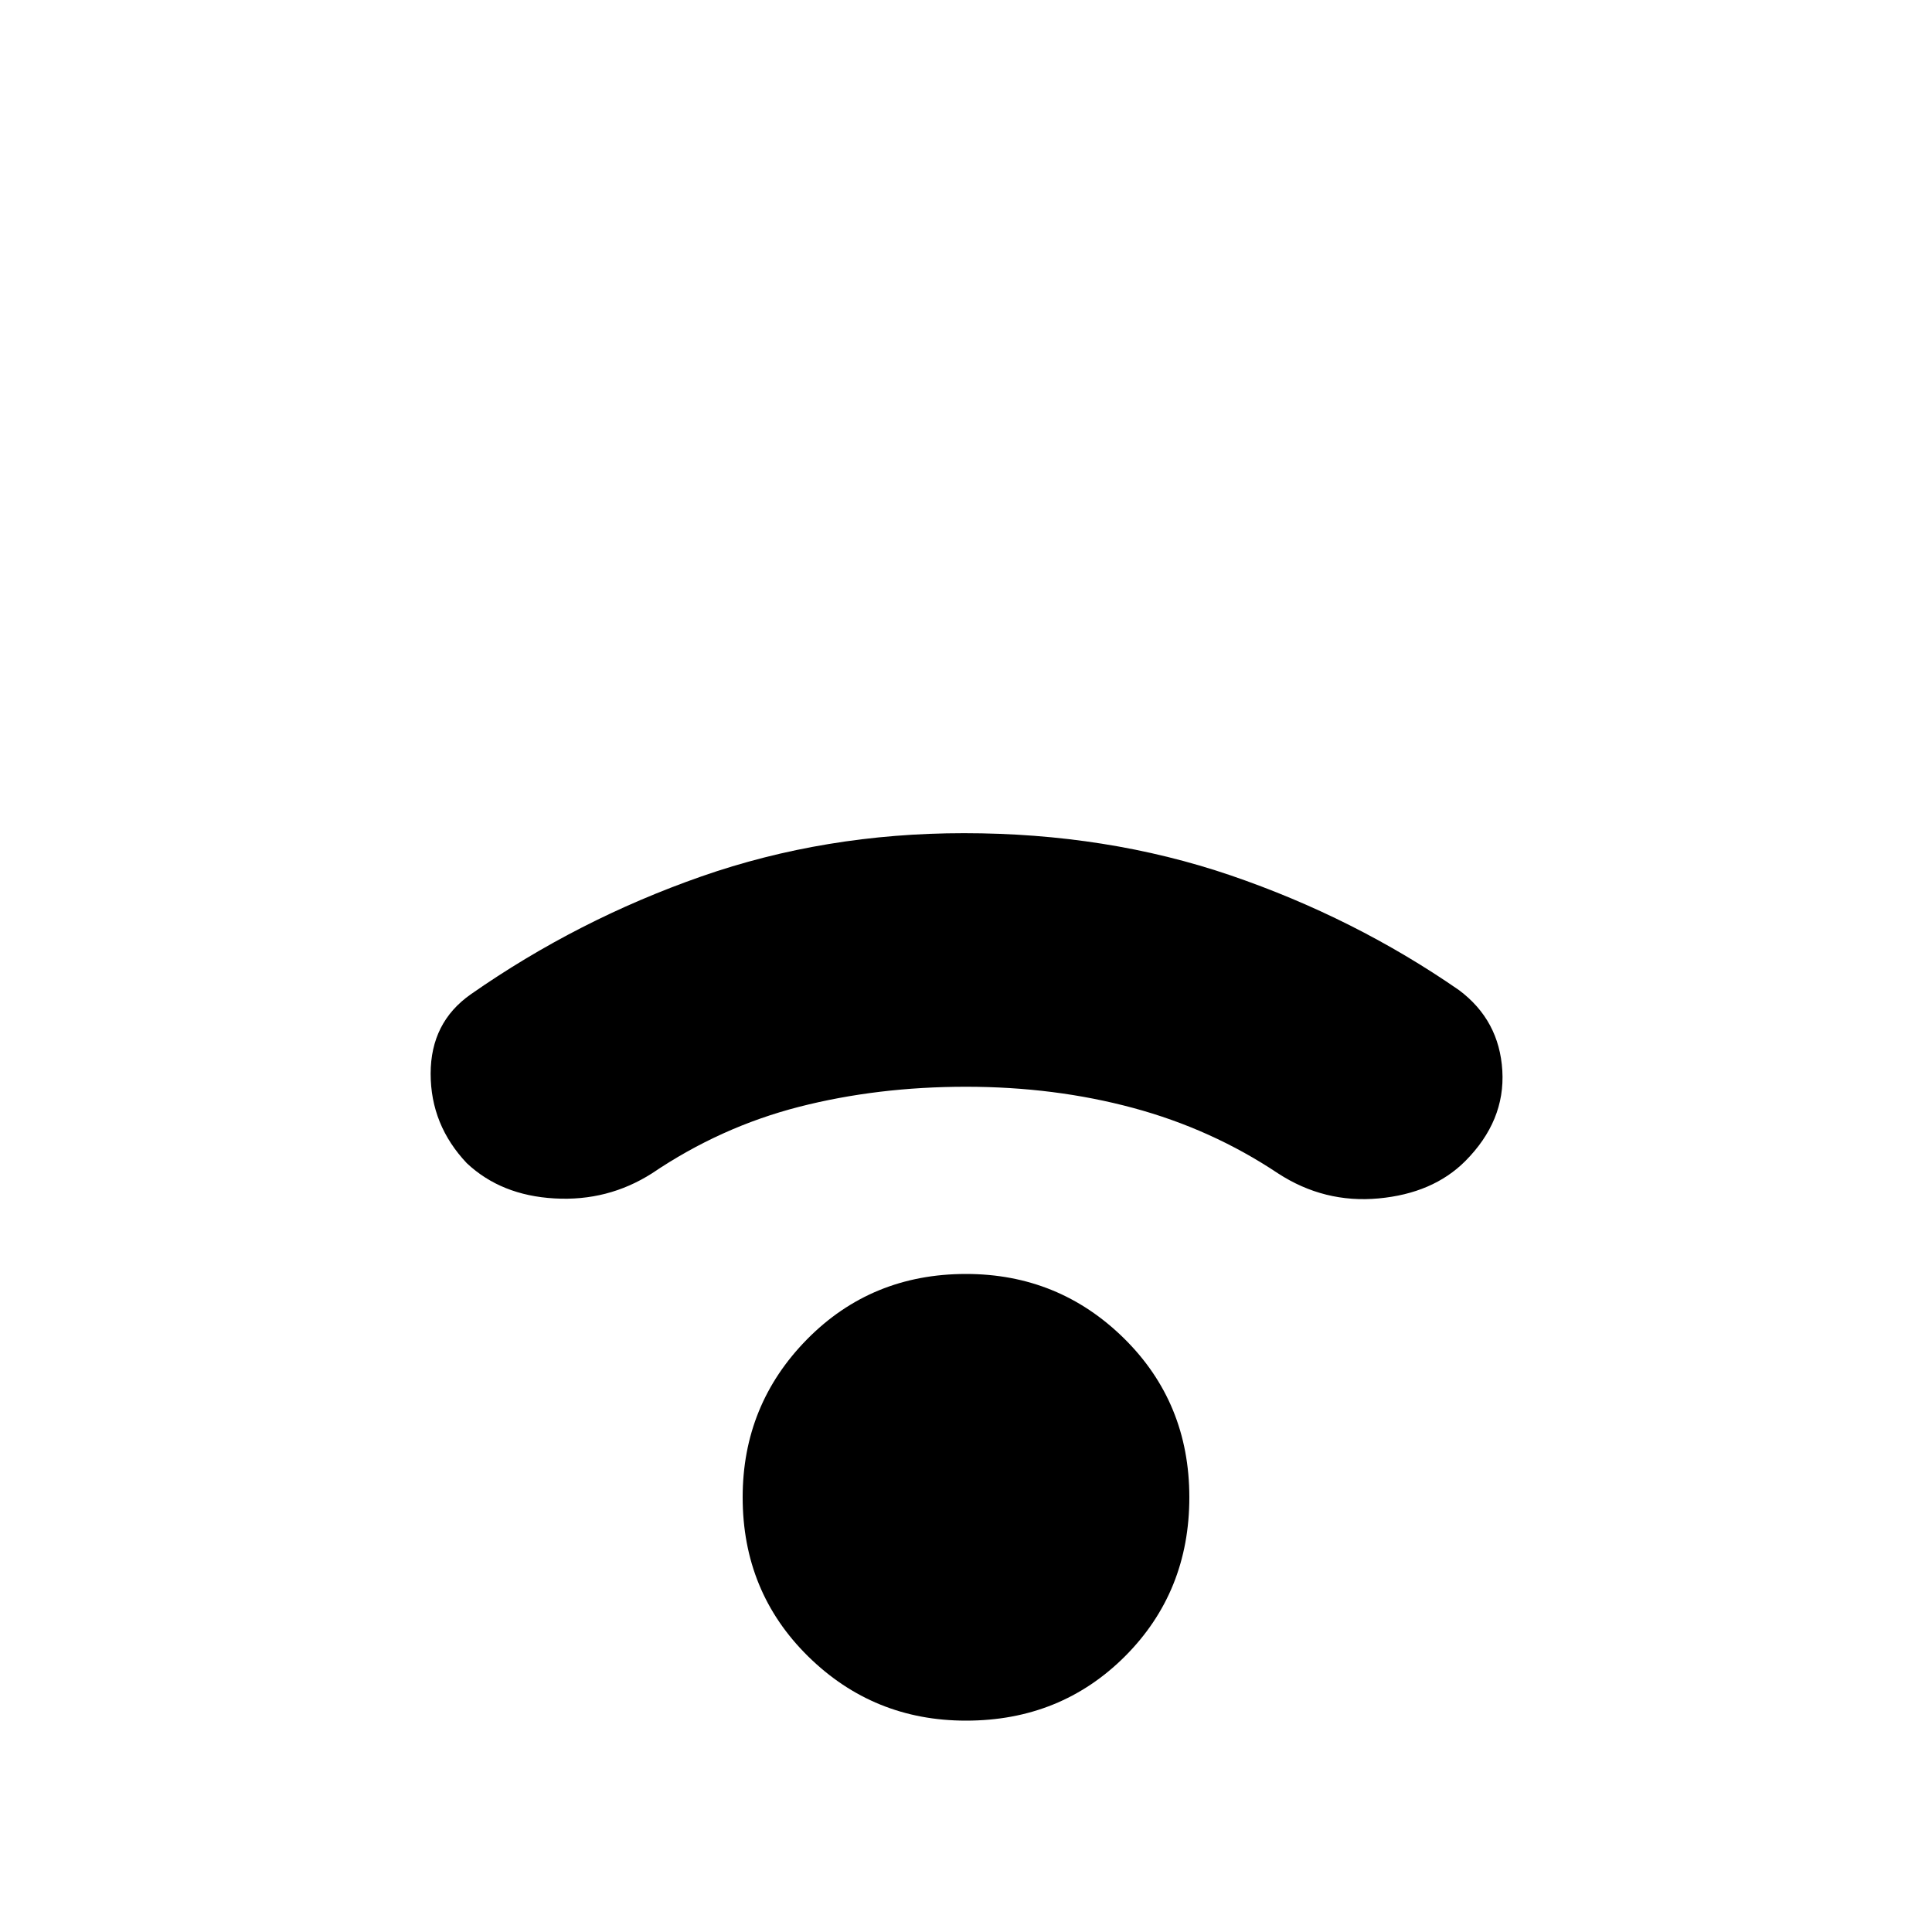 <svg xmlns="http://www.w3.org/2000/svg" height="20" width="20"><path d="M4.833 12.042q-.375-.396-.375-.927 0-.532.417-.823 1.104-.771 2.385-1.219 1.282-.448 2.719-.448 1.479 0 2.761.437 1.281.438 2.364 1.188.417.312.448.833.031.521-.385.938-.334.333-.896.385-.563.052-1.042-.26-.687-.458-1.5-.677-.812-.219-1.729-.219t-1.729.208q-.813.209-1.521.688-.458.292-1.01.26-.552-.031-.907-.364ZM10 17.812q-.958 0-1.635-.666-.677-.667-.677-1.646 0-.958.666-1.635.667-.677 1.646-.677.958 0 1.635.666.677.667.677 1.646 0 .979-.666 1.646-.667.666-1.646.666Z"/></svg>